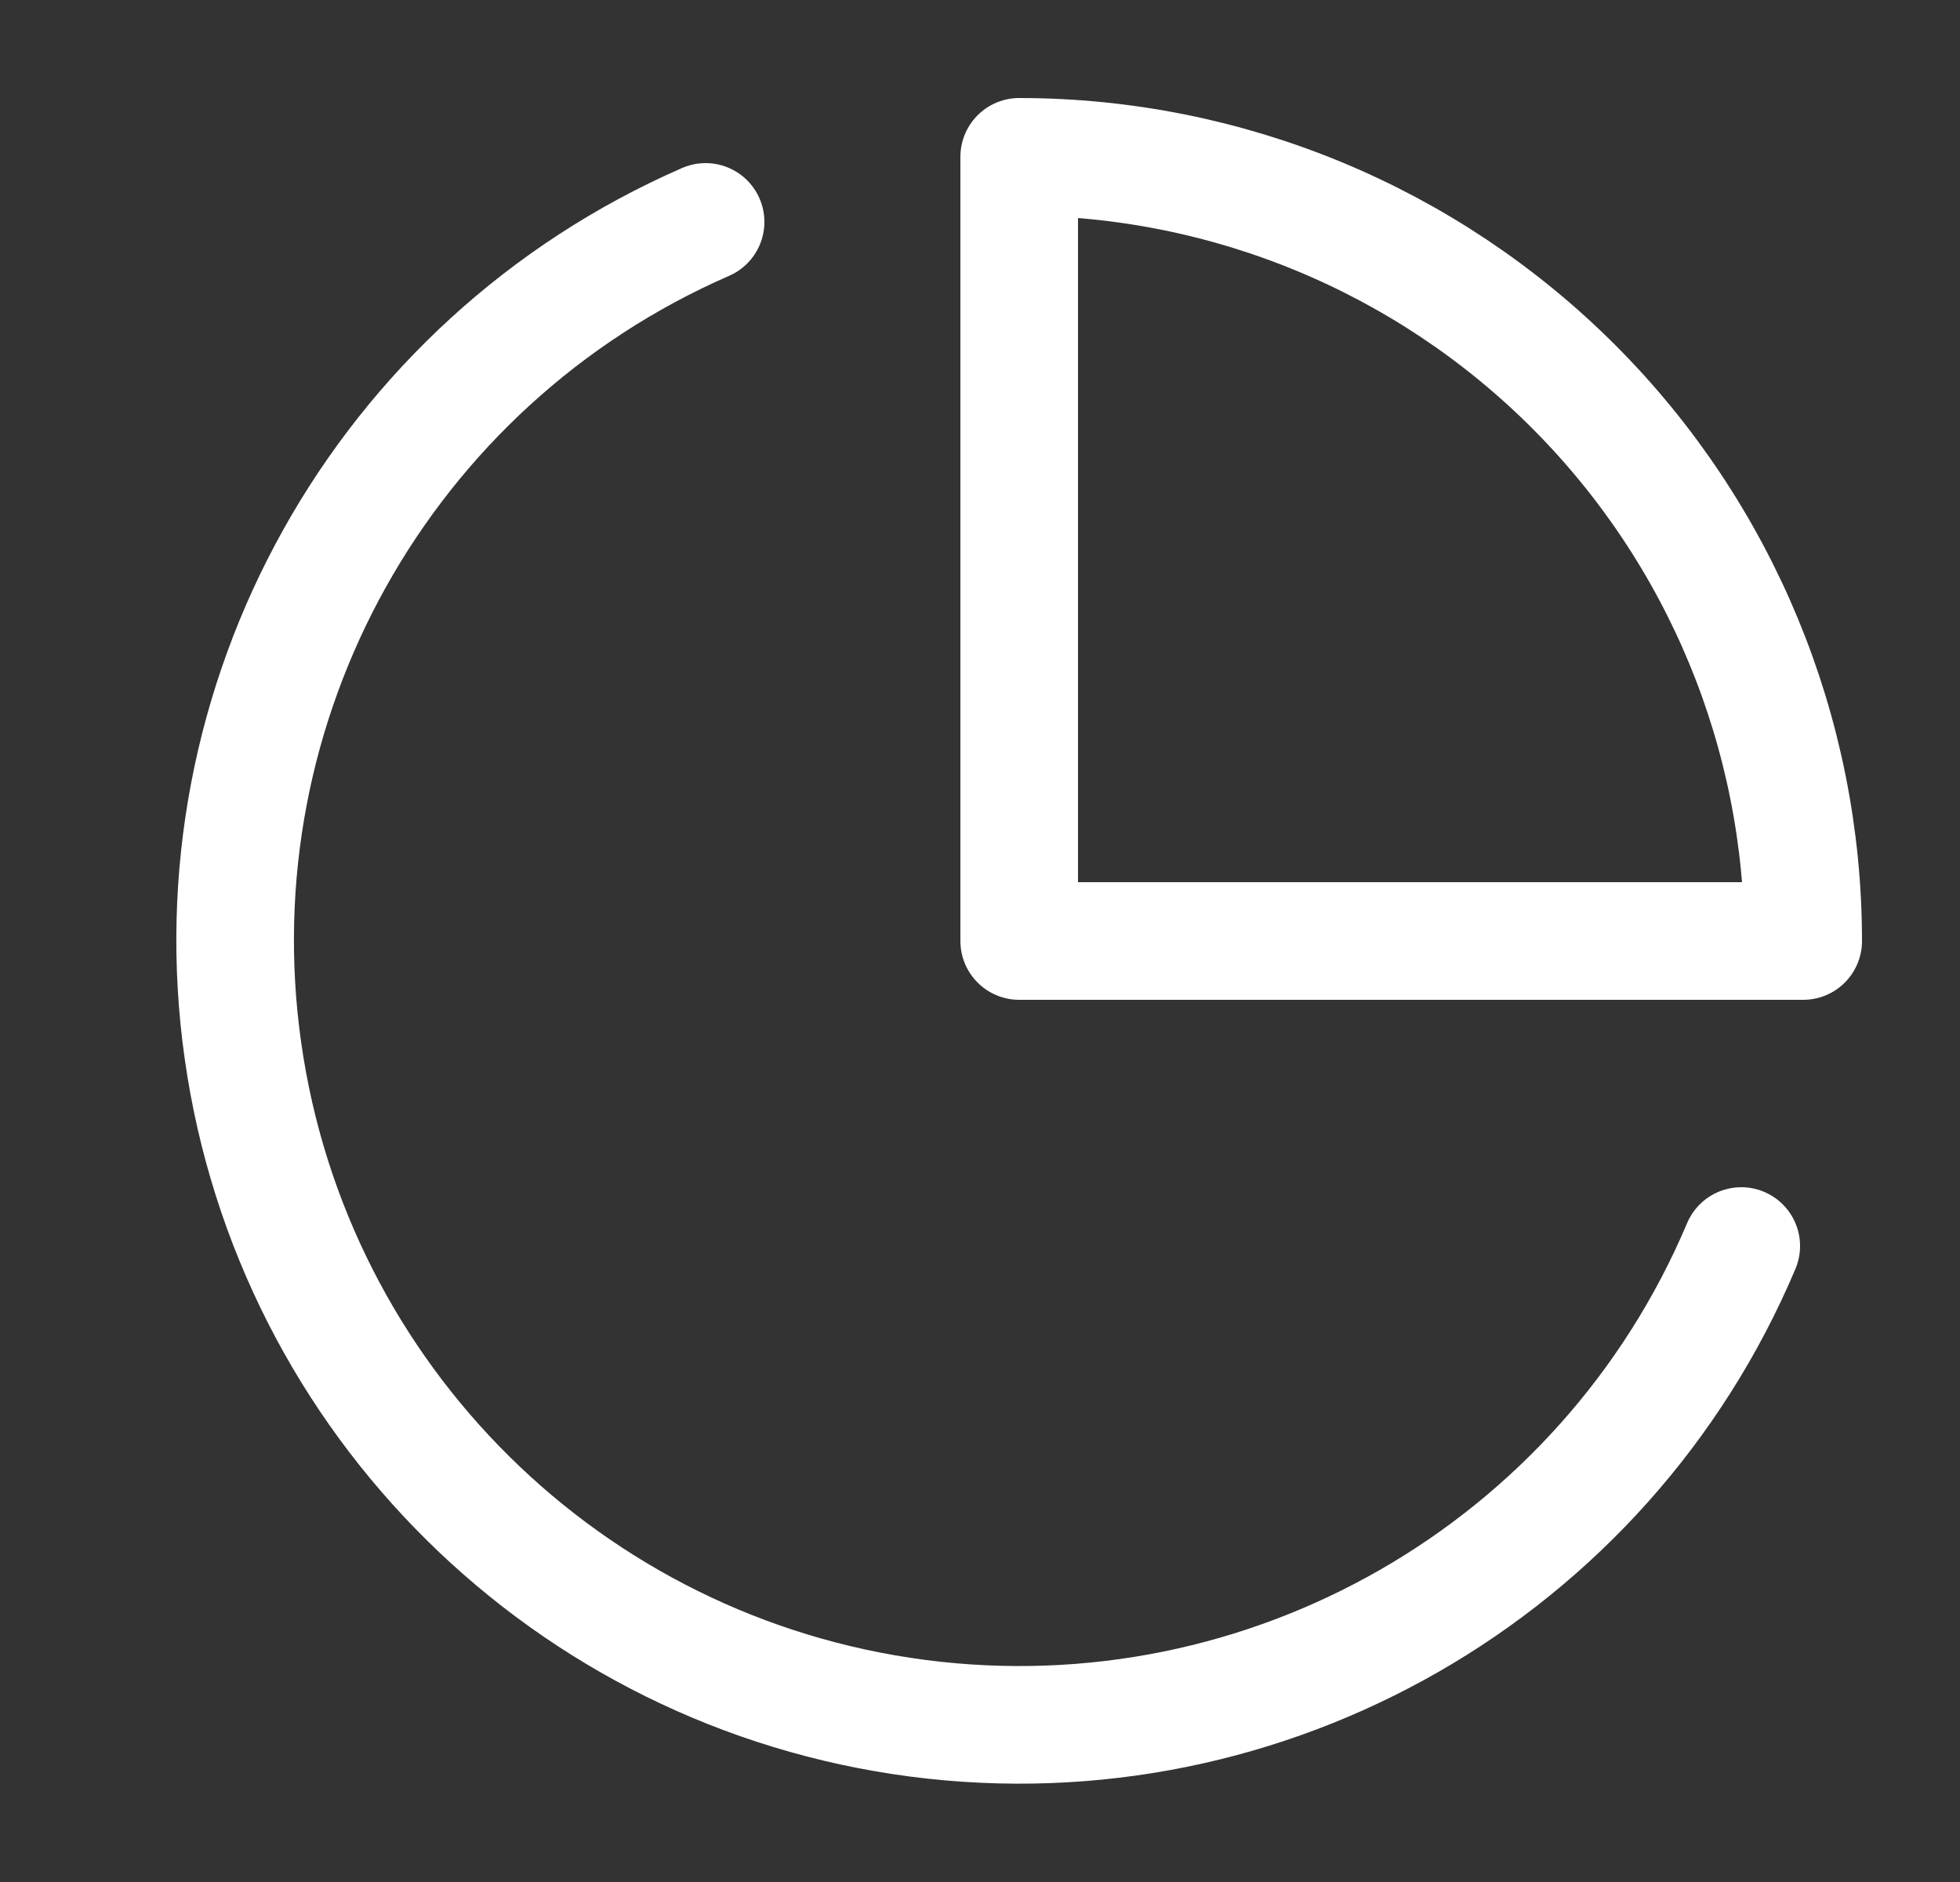 <svg width="25" height="24" viewBox="0 0 25 24" fill="none" xmlns="http://www.w3.org/2000/svg">
<rect x="0" y="0" width="25" height="24" fill="#333333" stroke="none"/>
<path d="M22.21 15.89C20.46 20.029 16.164 22.492 11.708 21.912C7.252 21.331 3.73 17.849 3.099 13.4C2.467 8.951 4.881 4.627 9 2.83" stroke="white" stroke-width="1.5" stroke-linecap="round" stroke-linejoin="round"/>
<path fill-rule="evenodd" clip-rule="evenodd" d="M23 12C23 9.348 21.946 6.804 20.071 4.929C18.196 3.054 15.652 2 13 2V12H23Z" stroke="white" stroke-width="1.5" stroke-linecap="round" stroke-linejoin="round"/>
</svg>
